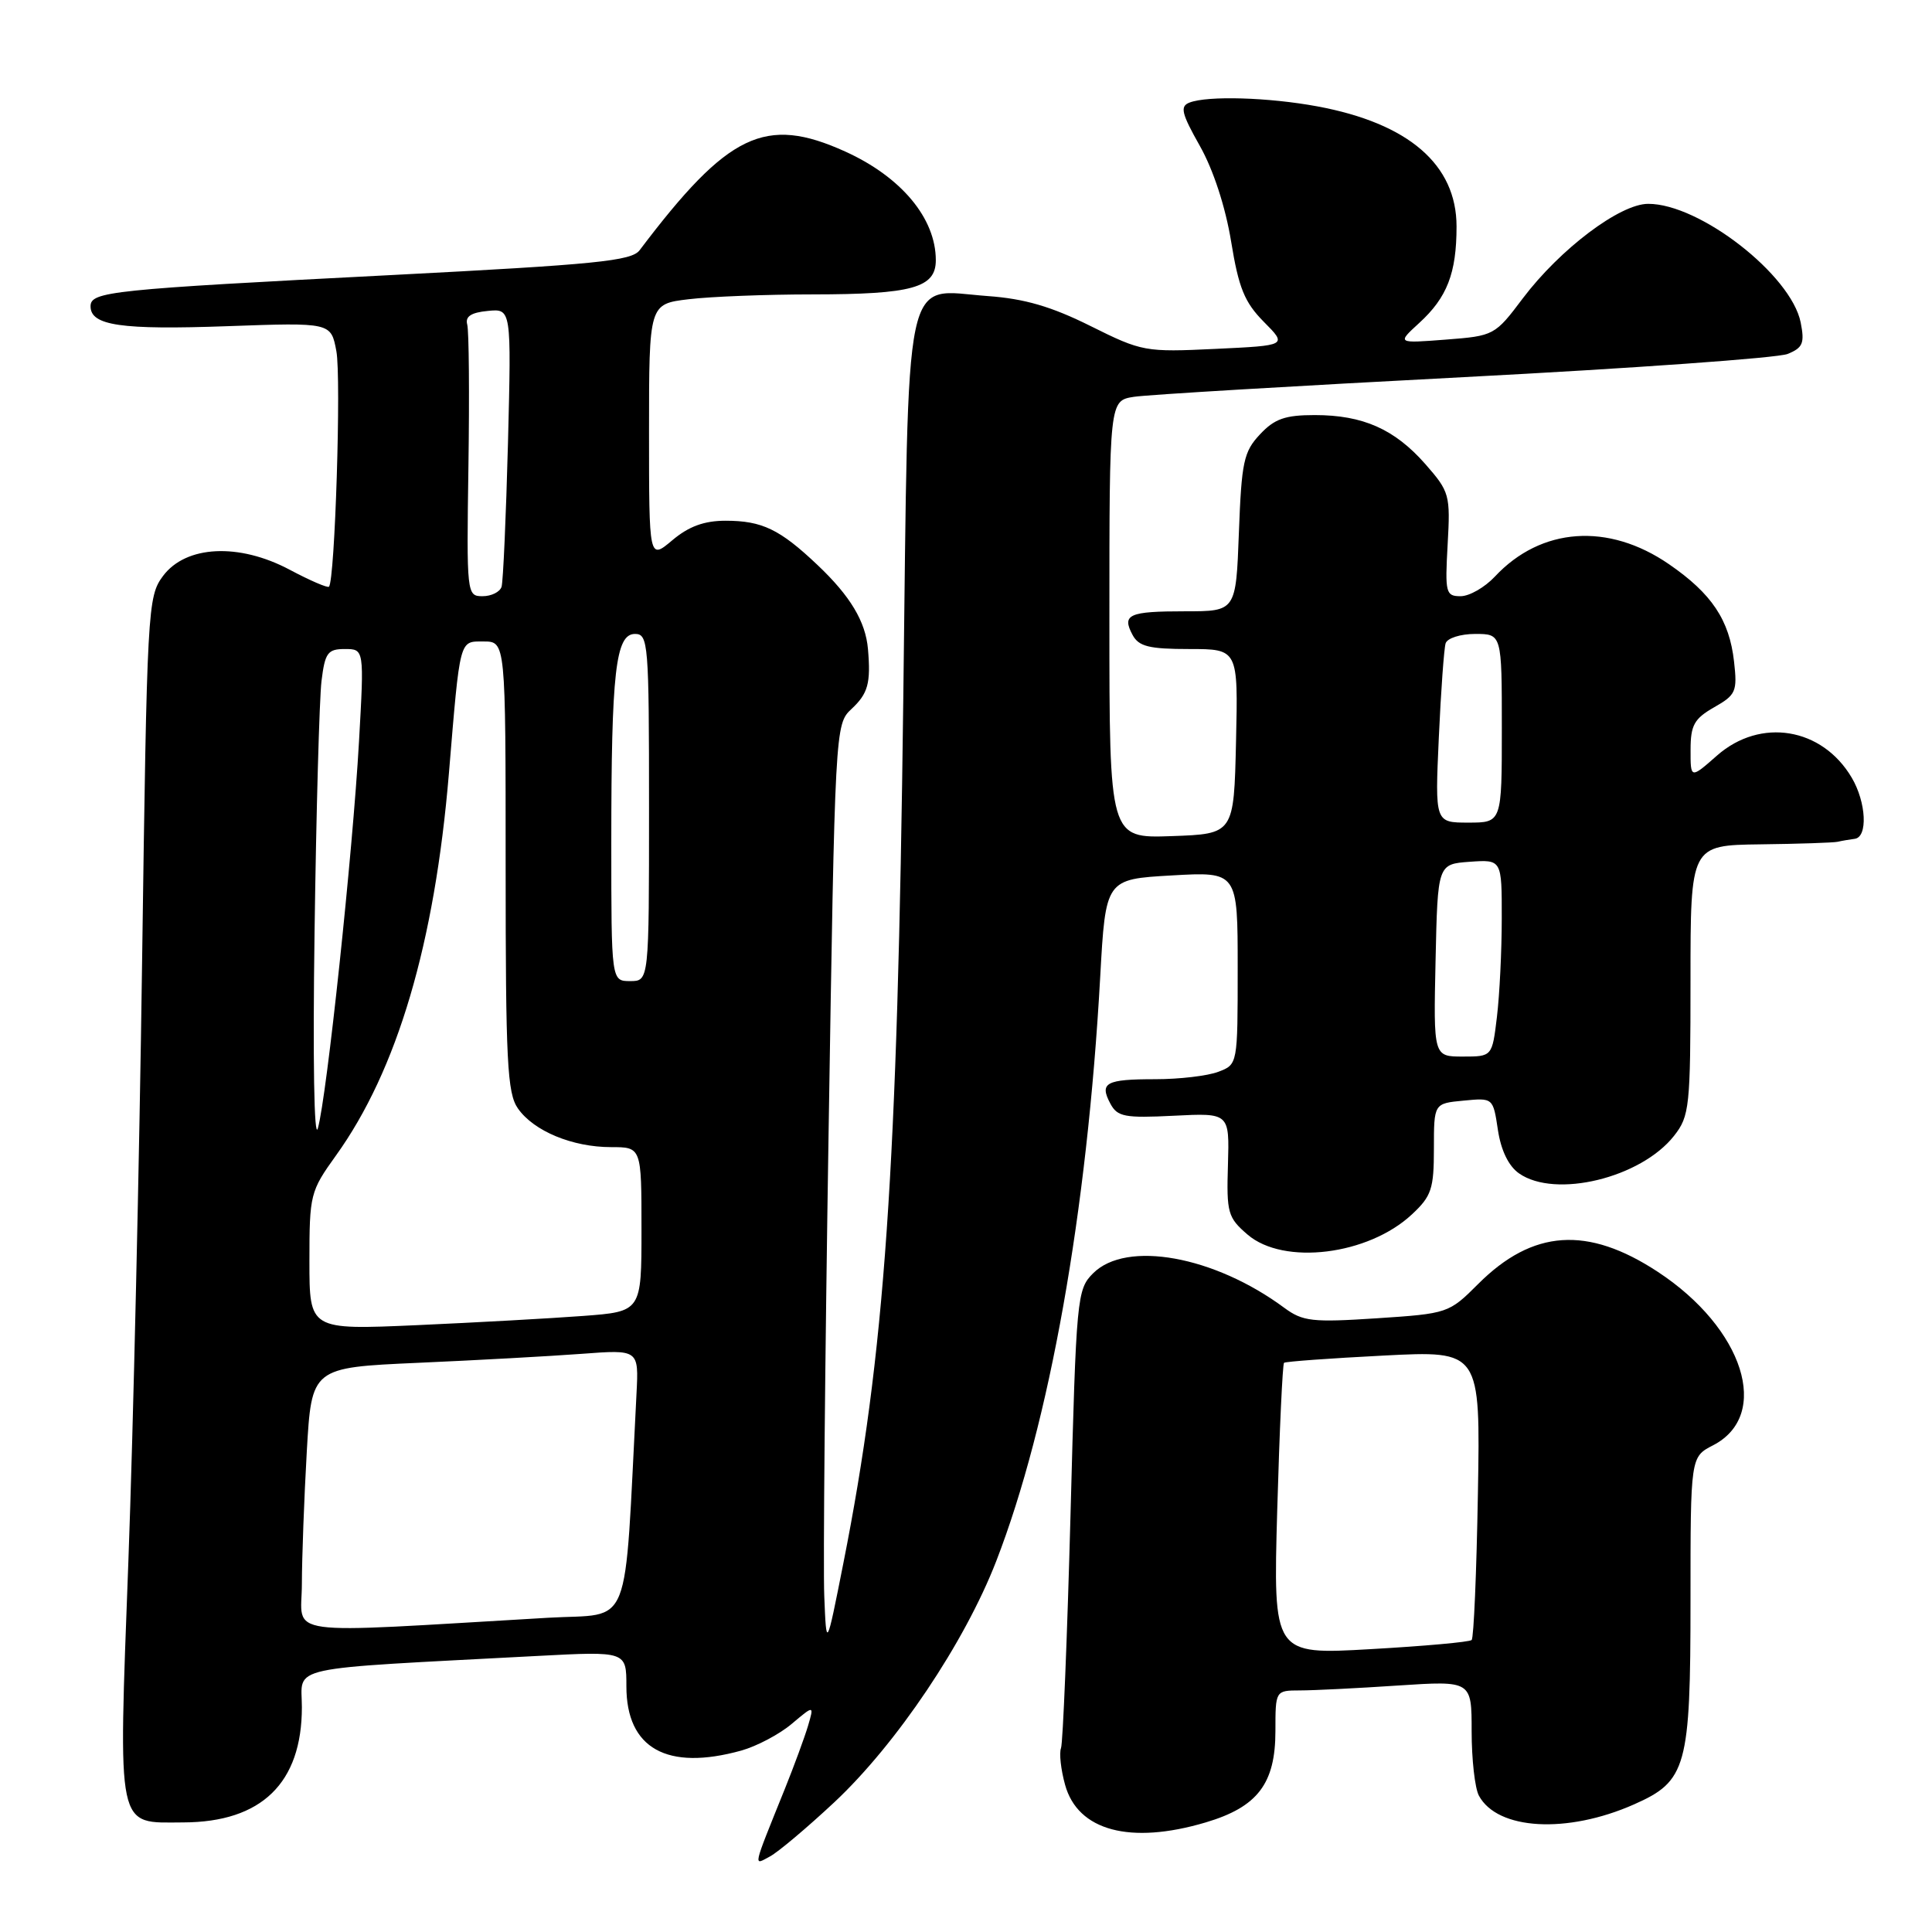 <?xml version="1.0" encoding="UTF-8" standalone="no"?>
<!DOCTYPE svg PUBLIC "-//W3C//DTD SVG 1.1//EN" "http://www.w3.org/Graphics/SVG/1.1/DTD/svg11.dtd" >
<svg xmlns="http://www.w3.org/2000/svg" xmlns:xlink="http://www.w3.org/1999/xlink" version="1.1" viewBox="0 0 256 256">
 <g >
 <path fill="currentColor"
d=" M 110.54 238.82 C 118.80 231.09 127.83 217.64 132.01 206.85 C 139.07 188.62 144.05 160.62 145.78 129.50 C 146.50 116.50 146.50 116.50 155.25 116.00 C 164.00 115.50 164.00 115.50 164.00 128.27 C 164.00 141.05 164.00 141.05 161.43 142.02 C 160.02 142.56 156.27 143.00 153.10 143.00 C 146.52 143.00 145.65 143.47 147.13 146.24 C 148.06 147.98 149.02 148.17 155.55 147.84 C 162.91 147.47 162.91 147.47 162.71 154.32 C 162.51 160.71 162.69 161.34 165.31 163.59 C 170.09 167.70 181.30 166.32 187.09 160.91 C 189.68 158.50 190.00 157.53 190.00 152.20 C 190.00 146.21 190.00 146.21 193.92 145.84 C 197.84 145.46 197.84 145.46 198.48 149.72 C 198.89 152.44 199.90 154.52 201.28 155.48 C 206.08 158.84 217.43 156.09 221.83 150.49 C 223.87 147.89 224.00 146.69 224.00 129.87 C 224.00 112.00 224.00 112.00 233.25 111.88 C 238.34 111.82 242.95 111.66 243.50 111.54 C 244.05 111.41 245.06 111.24 245.75 111.15 C 247.52 110.94 247.30 106.32 245.36 103.04 C 241.44 96.40 233.28 95.06 227.53 100.10 C 224.00 103.21 224.00 103.21 224.01 99.35 C 224.01 96.09 224.49 95.23 227.13 93.72 C 230.02 92.08 230.22 91.63 229.77 87.66 C 229.15 82.15 226.82 78.66 221.15 74.76 C 213.10 69.22 204.19 69.86 198.08 76.40 C 196.74 77.83 194.70 79.00 193.54 79.00 C 191.57 79.00 191.46 78.57 191.82 72.15 C 192.19 65.58 192.08 65.16 188.87 61.50 C 184.79 56.86 180.60 55.00 174.21 55.00 C 170.29 55.00 168.88 55.49 166.95 57.56 C 164.80 59.85 164.51 61.19 164.16 70.56 C 163.77 81.00 163.77 81.00 157.05 81.00 C 149.56 81.00 148.62 81.42 150.07 84.13 C 150.89 85.66 152.25 86.00 157.57 86.00 C 164.06 86.00 164.06 86.00 163.78 98.25 C 163.50 110.50 163.50 110.50 155.25 110.79 C 147.00 111.08 147.00 111.08 147.00 82.09 C 147.00 53.09 147.00 53.09 150.25 52.58 C 152.04 52.30 171.72 51.13 194.00 49.97 C 216.28 48.81 235.57 47.43 236.87 46.90 C 238.89 46.08 239.14 45.47 238.60 42.73 C 237.34 36.43 225.21 26.99 218.39 27.01 C 214.65 27.01 206.72 33.00 201.79 39.52 C 198.09 44.44 197.97 44.51 191.57 45.00 C 185.10 45.50 185.10 45.50 188.05 42.80 C 191.75 39.42 193.00 36.20 193.00 30.01 C 193.00 21.81 186.64 16.33 174.53 14.09 C 168.08 12.90 160.05 12.66 157.62 13.59 C 156.33 14.09 156.54 15.00 158.99 19.34 C 160.77 22.49 162.38 27.42 163.13 32.00 C 164.13 38.16 164.91 40.06 167.46 42.64 C 170.58 45.78 170.58 45.78 161.04 46.23 C 151.74 46.67 151.33 46.60 144.50 43.20 C 139.32 40.62 135.77 39.58 130.88 39.23 C 119.54 38.41 120.42 34.23 119.69 92.59 C 118.92 155.40 117.25 179.38 111.75 207.13 C 109.50 218.50 109.50 218.50 109.22 211.50 C 109.06 207.65 109.32 180.08 109.79 150.24 C 110.64 96.33 110.66 95.97 112.82 93.95 C 115.02 91.90 115.40 90.54 115.01 86.00 C 114.69 82.35 112.67 78.98 108.33 74.87 C 103.33 70.13 100.98 69.00 96.14 69.00 C 93.31 69.00 91.26 69.75 89.08 71.59 C 86.00 74.18 86.00 74.18 86.00 57.23 C 86.00 40.28 86.00 40.28 91.25 39.65 C 94.14 39.30 101.53 39.01 107.68 39.01 C 120.89 39.00 124.00 38.13 124.00 34.48 C 124.00 28.93 119.43 23.45 112.00 20.08 C 101.40 15.28 96.48 17.64 84.75 33.16 C 83.68 34.58 78.93 35.05 52.00 36.44 C 14.54 38.36 12.00 38.63 12.00 40.59 C 12.00 43.14 16.04 43.73 30.15 43.22 C 43.86 42.73 43.86 42.73 44.57 46.53 C 45.23 50.01 44.38 76.95 43.59 77.74 C 43.41 77.93 41.07 76.92 38.40 75.50 C 31.66 71.91 24.63 72.26 21.60 76.32 C 19.56 79.07 19.48 80.46 18.83 127.32 C 18.47 153.82 17.65 189.63 17.01 206.89 C 15.67 243.05 15.35 241.51 24.29 241.48 C 34.66 241.45 40.00 236.26 40.00 226.21 C 40.00 220.62 37.24 221.22 71.25 219.42 C 83.00 218.80 83.00 218.80 83.00 223.45 C 83.00 231.68 88.38 234.69 98.22 231.96 C 100.26 231.39 103.28 229.80 104.91 228.42 C 107.88 225.92 107.88 225.92 107.06 228.71 C 106.60 230.24 105.23 233.97 104.01 237.00 C 99.65 247.82 99.80 247.18 102.02 245.99 C 103.11 245.41 106.94 242.18 110.54 238.82 Z  M 159.76 241.48 C 166.64 239.44 169.00 236.34 169.00 229.37 C 169.00 224.00 169.00 224.00 172.25 223.99 C 174.04 223.99 179.89 223.70 185.25 223.34 C 195.00 222.70 195.00 222.70 195.00 229.41 C 195.00 233.11 195.43 236.94 195.96 237.93 C 198.41 242.50 207.65 243.02 216.52 239.09 C 223.49 236.01 224.00 234.16 224.00 212.08 C 224.00 193.05 224.00 193.05 226.99 191.51 C 234.73 187.51 231.06 176.00 219.66 168.52 C 210.36 162.41 203.09 162.91 195.86 170.14 C 191.99 174.01 191.84 174.06 182.43 174.68 C 173.87 175.24 172.63 175.10 170.17 173.29 C 160.89 166.42 149.25 164.32 144.85 168.71 C 142.70 170.85 142.61 171.82 141.85 200.67 C 141.41 217.03 140.84 230.96 140.59 231.63 C 140.33 232.30 140.57 234.49 141.13 236.50 C 142.81 242.59 149.76 244.45 159.76 241.48 Z  M 40.00 209.86 C 40.01 206.36 40.30 198.48 40.65 192.35 C 41.29 181.21 41.29 181.21 55.40 180.58 C 63.15 180.24 72.91 179.70 77.07 179.39 C 84.64 178.82 84.64 178.82 84.34 184.66 C 82.67 216.82 83.89 213.71 72.66 214.36 C 36.50 216.46 40.00 216.95 40.00 209.86 Z  M 41.00 167.11 C 41.00 158.29 41.11 157.85 44.51 153.12 C 52.63 141.82 57.60 125.02 59.48 102.50 C 60.98 84.44 60.84 85.00 64.07 85.00 C 67.00 85.00 67.00 85.00 67.00 114.78 C 67.00 140.69 67.21 144.86 68.63 146.88 C 70.73 149.88 75.85 152.00 80.97 152.00 C 85.00 152.00 85.00 152.00 85.00 162.90 C 85.00 173.79 85.00 173.79 77.25 174.37 C 72.99 174.69 63.09 175.24 55.25 175.59 C 41.00 176.22 41.00 176.22 41.00 167.11 Z  M 41.68 123.50 C 41.90 107.55 42.32 92.59 42.60 90.25 C 43.06 86.49 43.42 86.00 45.69 86.00 C 48.26 86.00 48.26 86.00 47.57 98.25 C 46.73 113.07 43.30 145.34 42.12 149.50 C 41.62 151.25 41.44 140.41 41.68 123.50 Z  M 190.22 127.25 C 190.50 114.50 190.50 114.50 194.75 114.19 C 199.00 113.89 199.00 113.89 198.99 121.69 C 198.99 125.99 198.70 131.86 198.35 134.75 C 197.72 140.00 197.72 140.00 193.83 140.00 C 189.94 140.00 189.94 140.00 190.22 127.25 Z  M 81.00 111.64 C 81.00 89.01 81.57 84.00 84.14 84.00 C 85.90 84.00 86.00 85.23 86.00 107.00 C 86.00 130.00 86.00 130.00 83.50 130.00 C 81.00 130.00 81.00 130.00 81.00 111.64 Z  M 190.65 97.75 C 190.93 91.56 191.34 85.94 191.55 85.25 C 191.76 84.56 193.52 84.00 195.47 84.00 C 199.00 84.00 199.00 84.00 199.00 96.50 C 199.00 109.00 199.00 109.00 194.57 109.00 C 190.14 109.00 190.14 109.00 190.65 97.75 Z  M 62.07 61.75 C 62.21 52.26 62.14 43.83 61.91 43.00 C 61.62 41.94 62.42 41.41 64.63 41.20 C 67.76 40.89 67.76 40.89 67.31 58.70 C 67.05 68.49 66.67 77.06 66.46 77.75 C 66.24 78.44 65.11 79.00 63.94 79.00 C 61.85 79.00 61.82 78.74 62.07 61.75 Z  M 169.24 200.07 C 169.54 189.52 169.95 180.75 170.14 180.58 C 170.34 180.41 176.27 179.98 183.33 179.62 C 196.16 178.96 196.16 178.96 195.83 197.90 C 195.65 208.32 195.28 217.05 195.00 217.31 C 194.72 217.58 188.69 218.12 181.60 218.52 C 168.70 219.26 168.70 219.26 169.24 200.07 Z "/>
</g>
</svg>